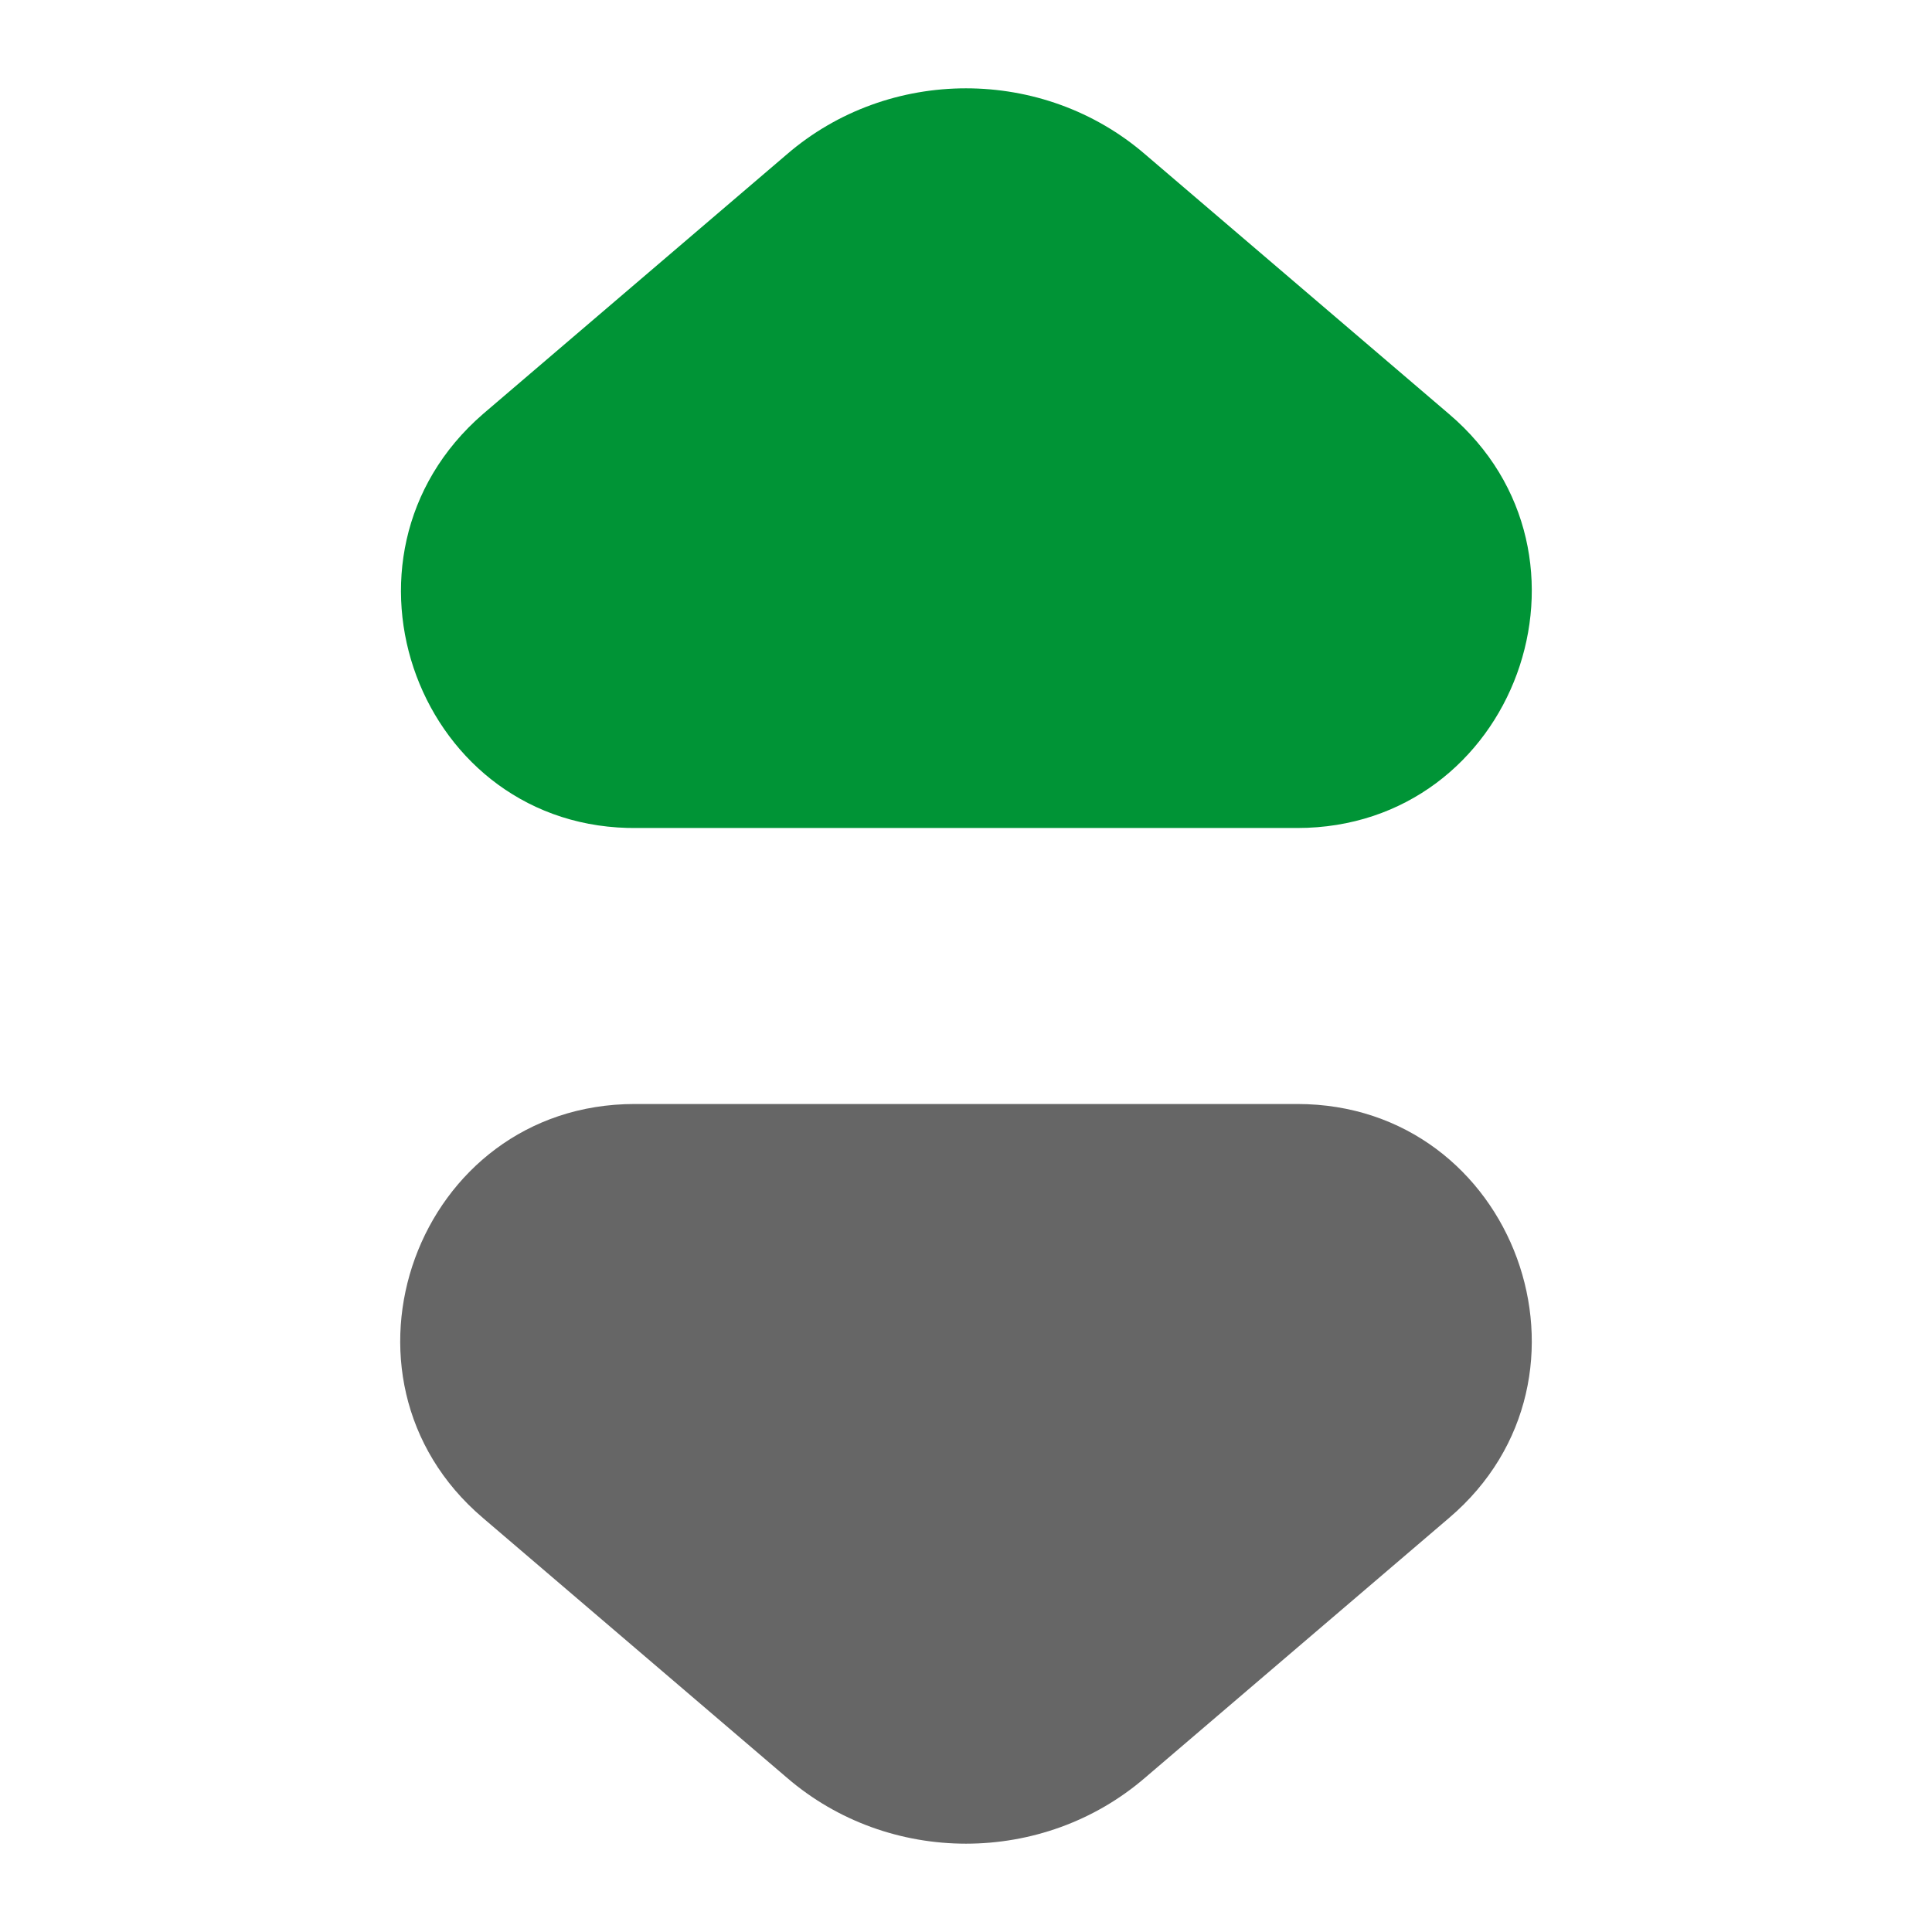 <svg xmlns="http://www.w3.org/2000/svg" xmlns:xlink="http://www.w3.org/1999/xlink" width="7" height="7"
     viewBox="0 0 7 7" fill="none">
    <path fill="#666666"
          d="M4.15 6.44L5.25 5.5C5.85 4.99 5.49 4 4.7 4L2.3 4C1.51 4 1.15 4.99 1.75 5.5L2.85 6.44C3.22 6.76 3.78 6.76 4.15 6.44Z">
    </path>
    <path fill="#009436"
          d="M5.25 1.5L4.15 0.56C3.78 0.24 3.22 0.24 2.85 0.56L1.75 1.5C1.15 2.02 1.52 3.01 2.31 3L4.7 3C5.49 3 5.85 2.01 5.25 1.5Z">
    </path>
</svg>
